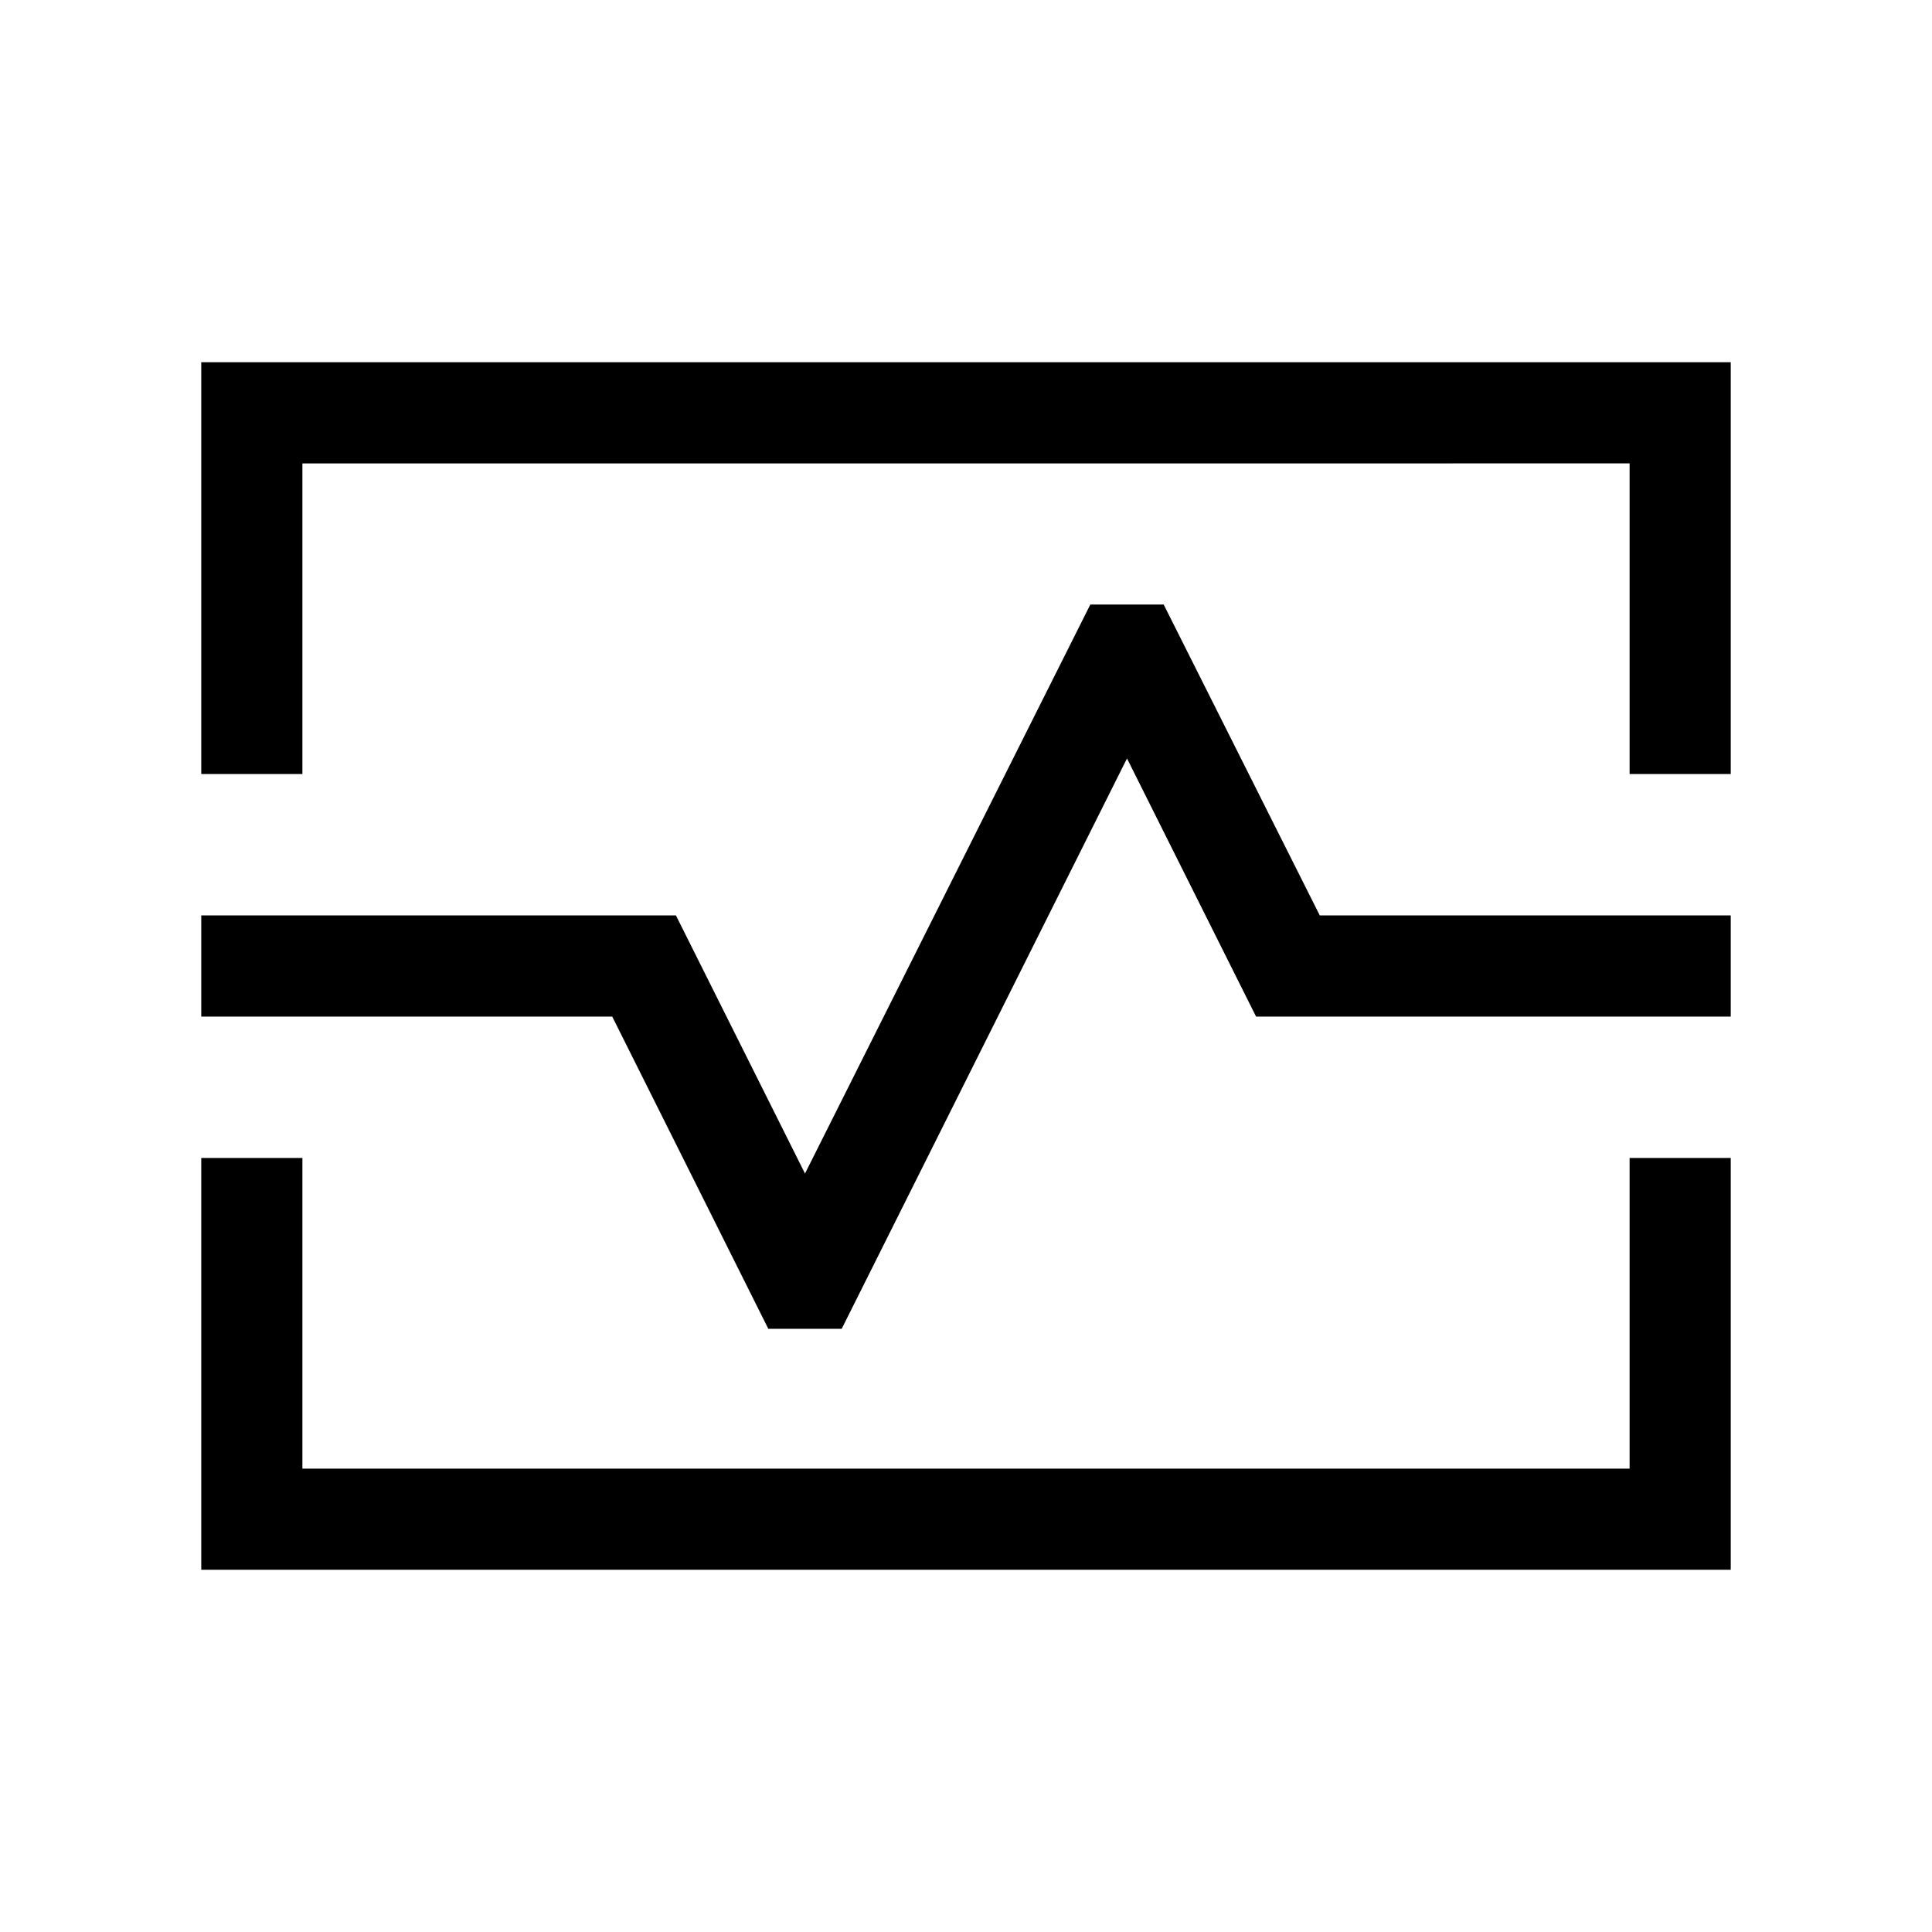 <svg xmlns="http://www.w3.org/2000/svg" height="40" viewBox="0 -960 960 960" width="40"><path d="M100-575.38V-780h760v204.62h-50.26v-154.36H150.26v154.36H100ZM100-180v-204.62h50.26v154.36h659.48v-154.36H860V-180H100Zm204.21-274.87 77.56 155.15h36.46L560-583.13l64.13 128.26H860v-50.26H655.79l-77.56-154.48h-36.46L400-376.87l-64.13-128.26H100v50.26h204.21ZM480-480Z"/></svg>